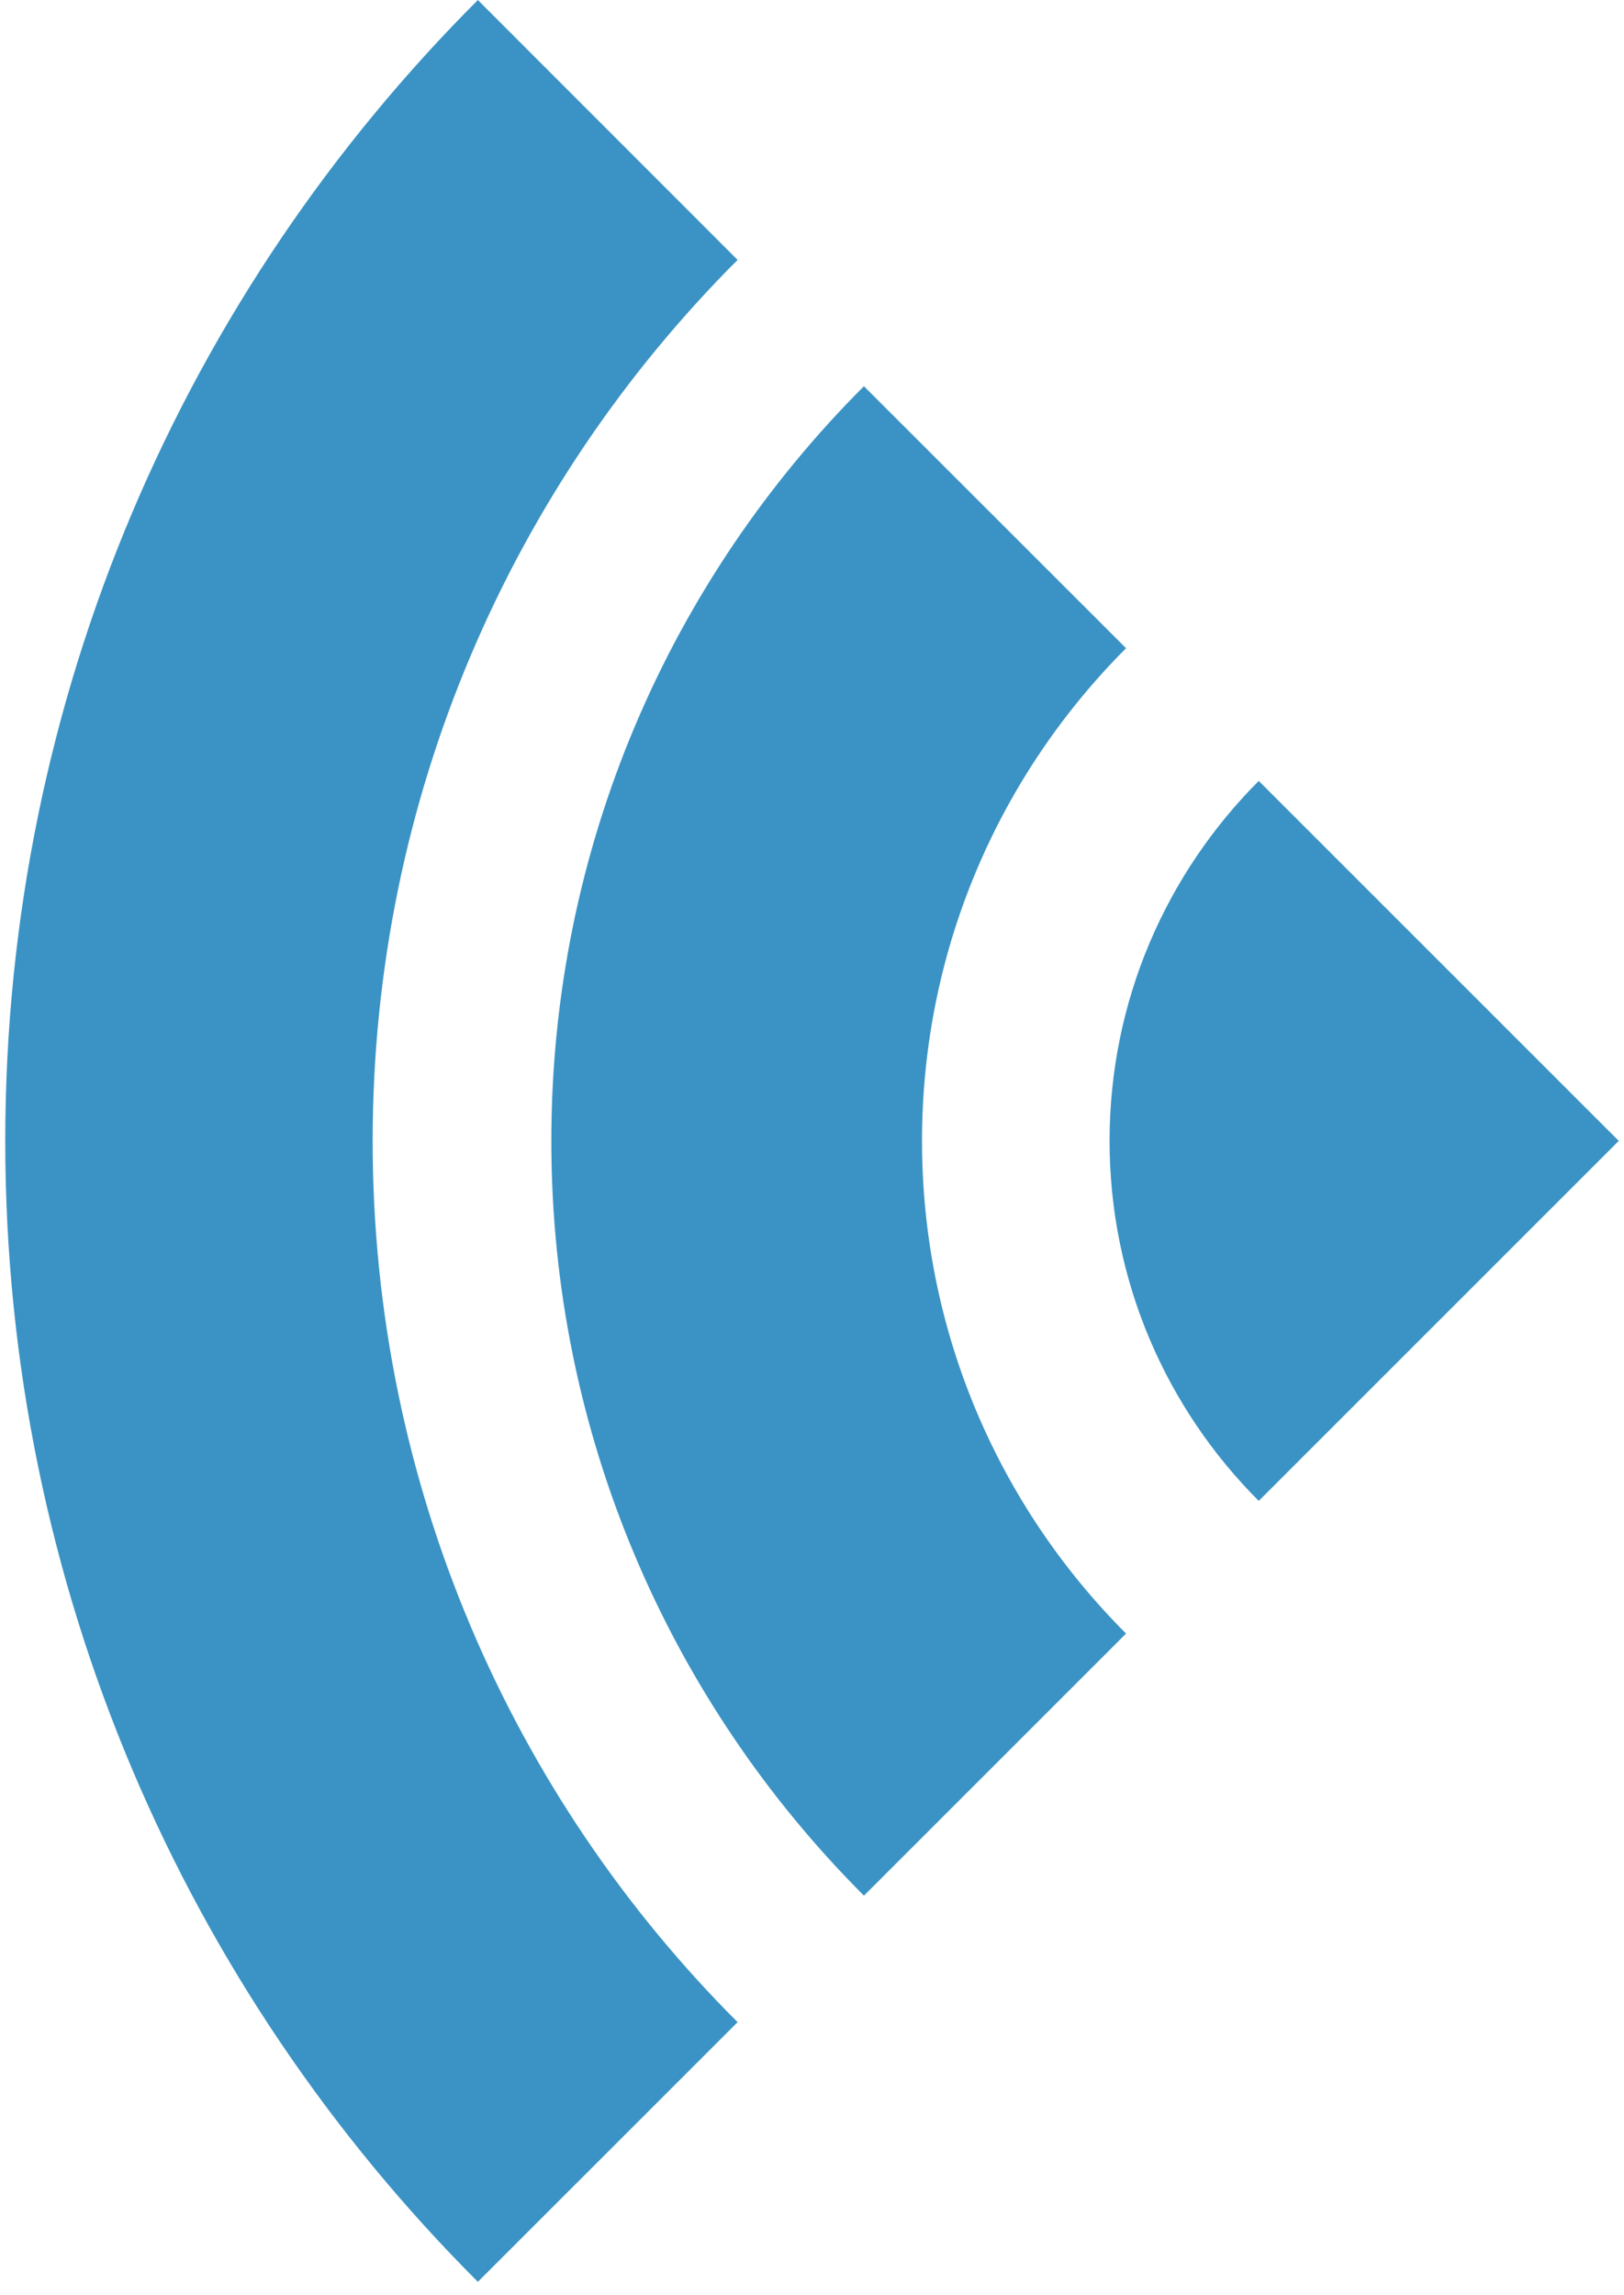 <?xml version="1.0" encoding="utf-8"?>
<!-- Generator: Adobe Illustrator 16.0.0, SVG Export Plug-In . SVG Version: 6.00 Build 0)  -->
<!DOCTYPE svg PUBLIC "-//W3C//DTD SVG 1.0//EN" "http://www.w3.org/TR/2001/REC-SVG-20010904/DTD/svg10.dtd">
<svg version="1.0" id="Calque_1" xmlns="http://www.w3.org/2000/svg" xmlns:xlink="http://www.w3.org/1999/xlink" x="0px" y="0px"
	 width="75px" height="106px" viewBox="0 0 75 106" enable-background="new 0 0 75 106" xml:space="preserve">
<path id="onde3" fill="#3A93C4" d="M0.243,52.692c0,20.577,8.342,39.208,21.826,52.69l11.995-11.992
	C23.65,82.977,17.21,68.588,17.21,52.696c0-15.895,6.439-30.281,16.854-40.693L22.069,0.002C8.584,13.486,0.243,32.116,0.243,52.692
	L0.243,52.692L0.243,52.692z"/>
<path id="onde1" fill="#3A93C4" d="M51.243,52.69c0,6.494,2.634,12.371,6.889,16.626L74.758,52.69L58.132,36.066
	C53.881,40.323,51.243,46.195,51.243,52.69L51.243,52.69L51.243,52.69z"/>
<path id="onde2" fill="#3A93C4" d="M25.462,52.691c0,13.612,5.519,25.937,14.437,34.856l12.105-12.104
	c-5.823-5.822-9.423-13.869-9.423-22.753s3.6-16.926,9.423-22.753L39.898,17.837C30.979,26.757,25.462,39.078,25.462,52.691
	L25.462,52.691L25.462,52.691z"/>
</svg>
